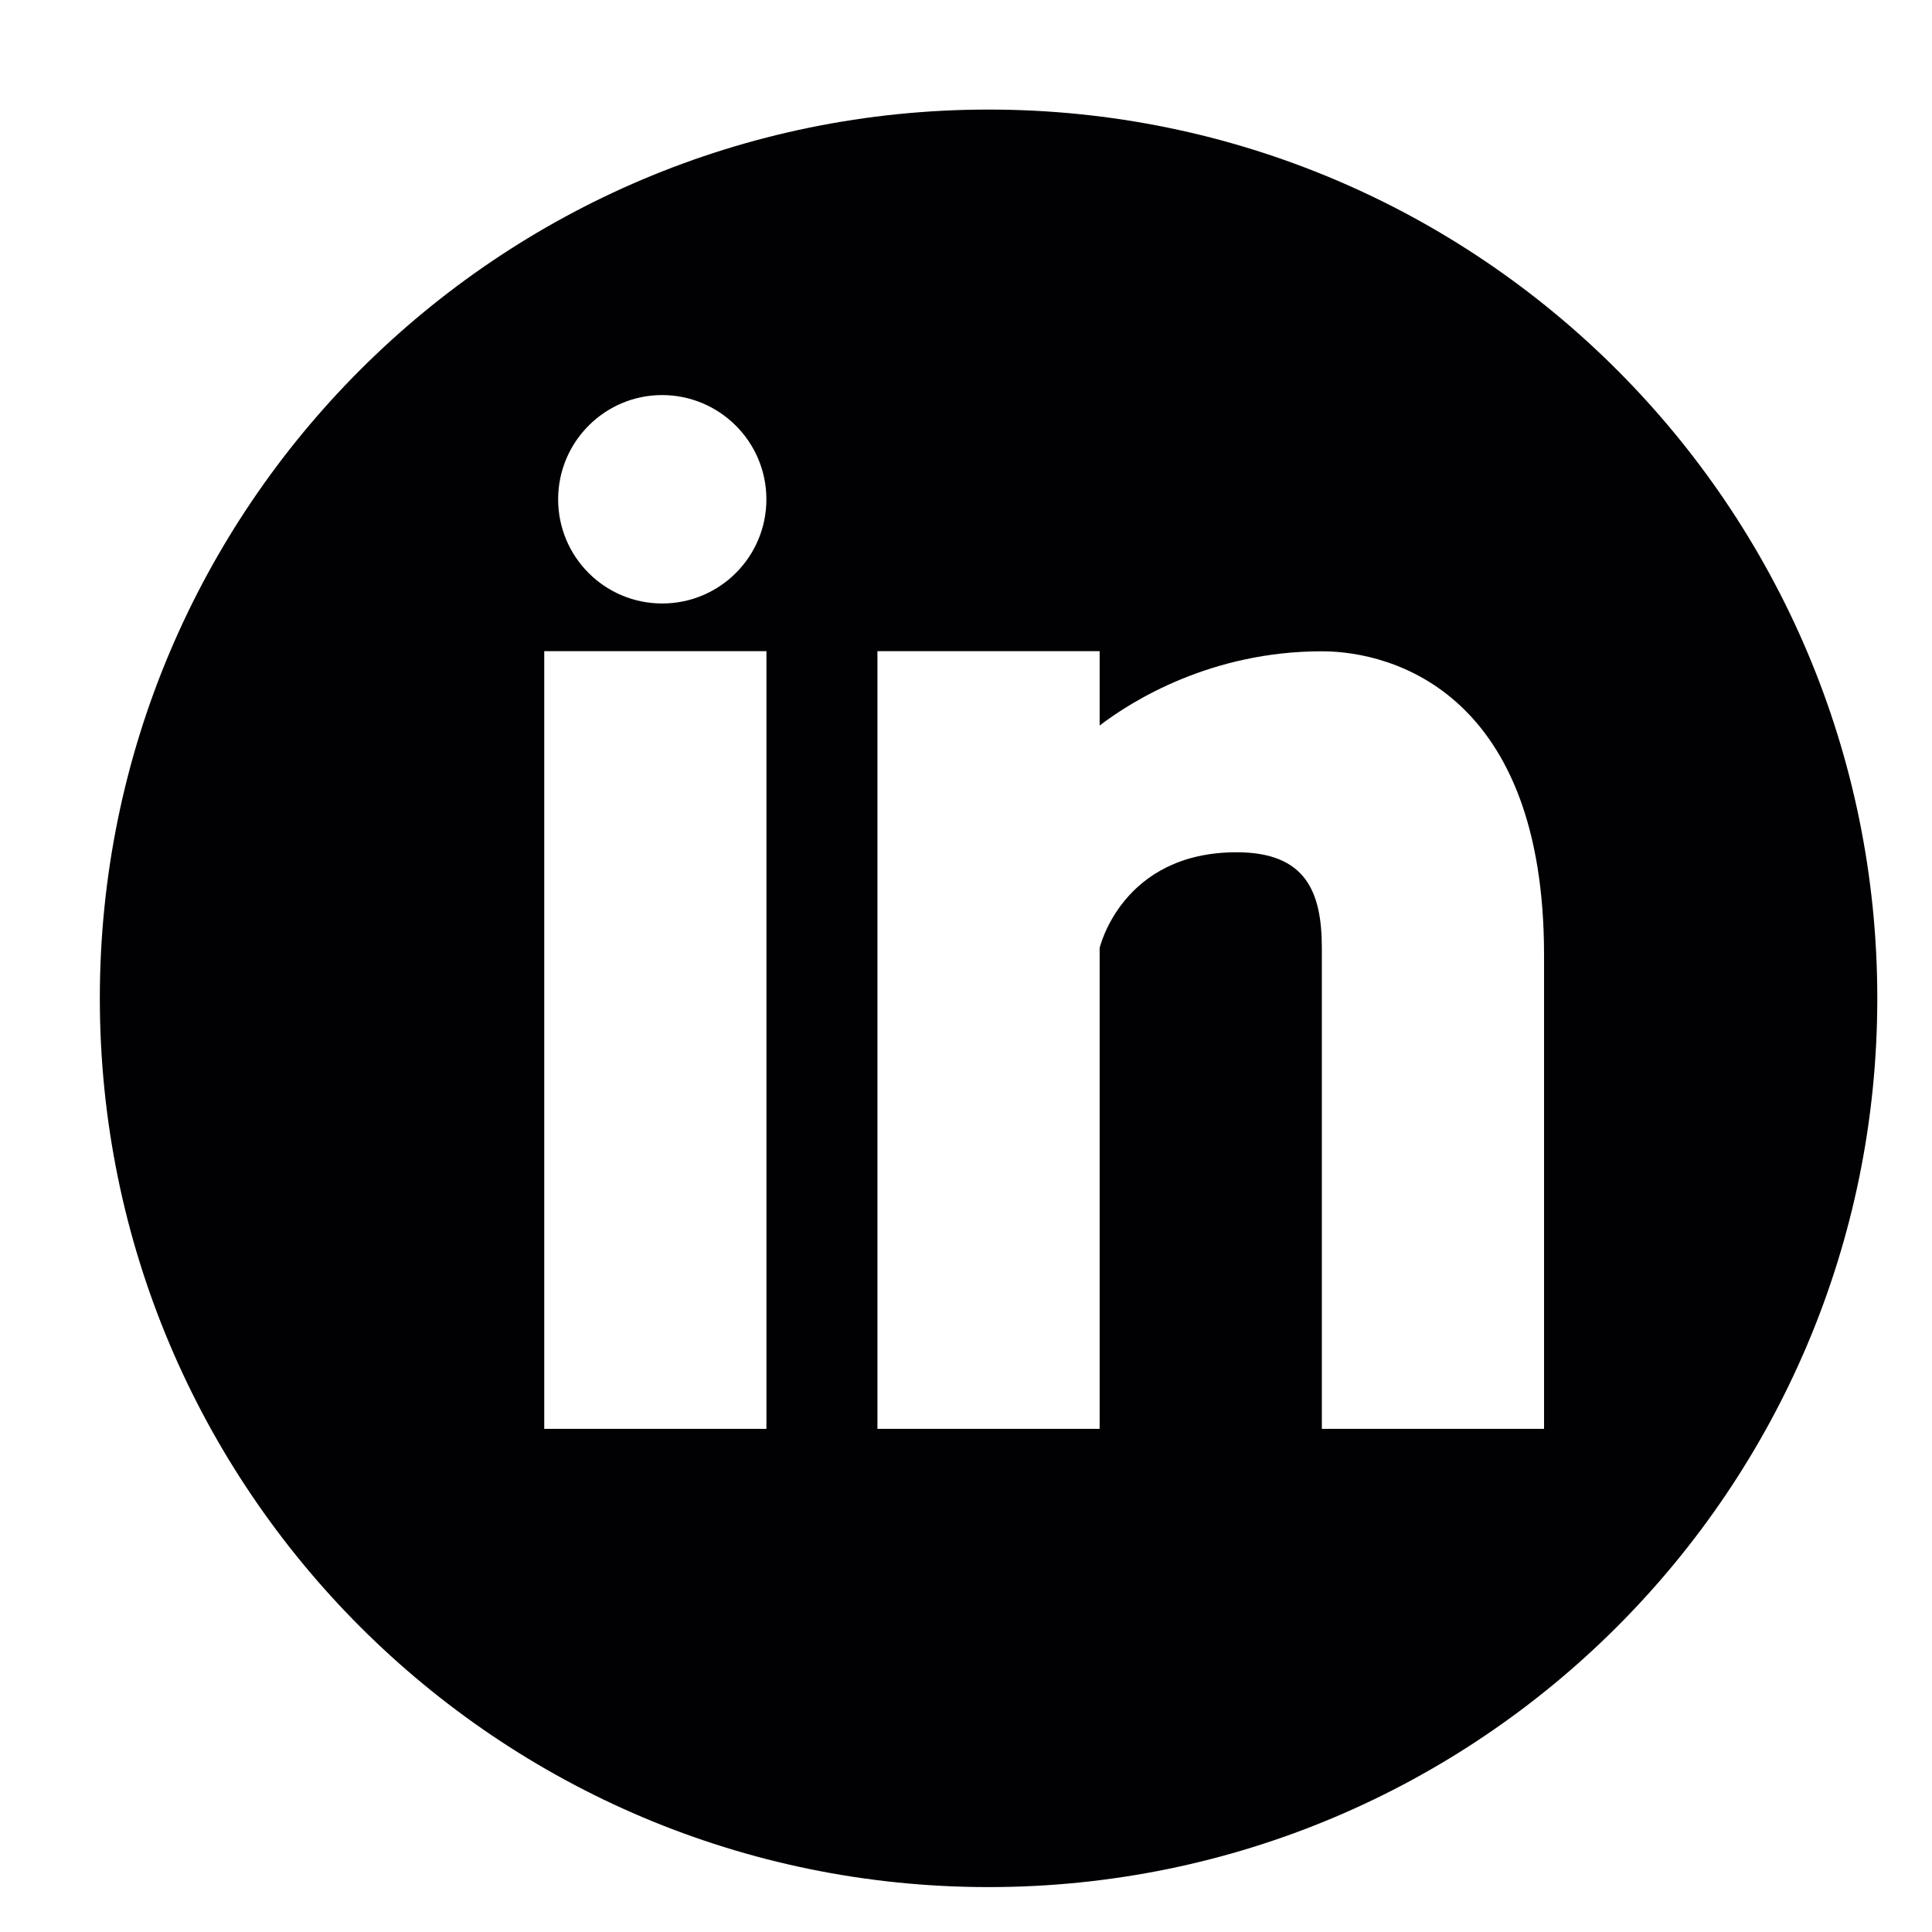 <?xml version="1.0" encoding="utf-8"?>
<!-- Generator: Adobe Illustrator 16.0.0, SVG Export Plug-In . SVG Version: 6.00 Build 0)  -->
<!DOCTYPE svg PUBLIC "-//W3C//DTD SVG 1.1//EN" "http://www.w3.org/Graphics/SVG/1.1/DTD/svg11.dtd">
<svg version="1.1" id="Capa_1" xmlns="http://www.w3.org/2000/svg" xmlns:xlink="http://www.w3.org/1999/xlink" x="0px" y="0px"
	 width="35.318px" height="35.318px" viewBox="0 0 35.318 35.318" enable-background="new 0 0 35.318 35.318" xml:space="preserve">
<g>
	<g>
		<path fill="#010002" d="M18.072,2.003C9.1,2.003,1.825,9.278,1.825,18.25c0,8.973,7.275,16.247,16.247,16.247
			s16.246-7.274,16.246-16.247C34.318,9.276,27.043,2.003,18.072,2.003z M14.01,26.12H9.949V11.904h4.062V26.12z M12.105,11.032
			c-1.052,0-1.902-0.853-1.902-1.904c0-1.052,0.853-1.906,1.902-1.906c1.052,0.002,1.905,0.855,1.905,1.906
			C14.01,10.18,13.157,11.032,12.105,11.032z M28.226,26.12h-4.062v-8.79c0-1.03-0.294-1.75-1.559-1.75
			c-2.099,0-2.503,1.75-2.503,1.75v8.79h-4.062V11.904h4.062v1.359c0.582-0.445,2.031-1.357,4.062-1.357
			c1.317,0,4.062,0.788,4.062,5.548V26.12z"/>
	</g>
</g>
</svg>
